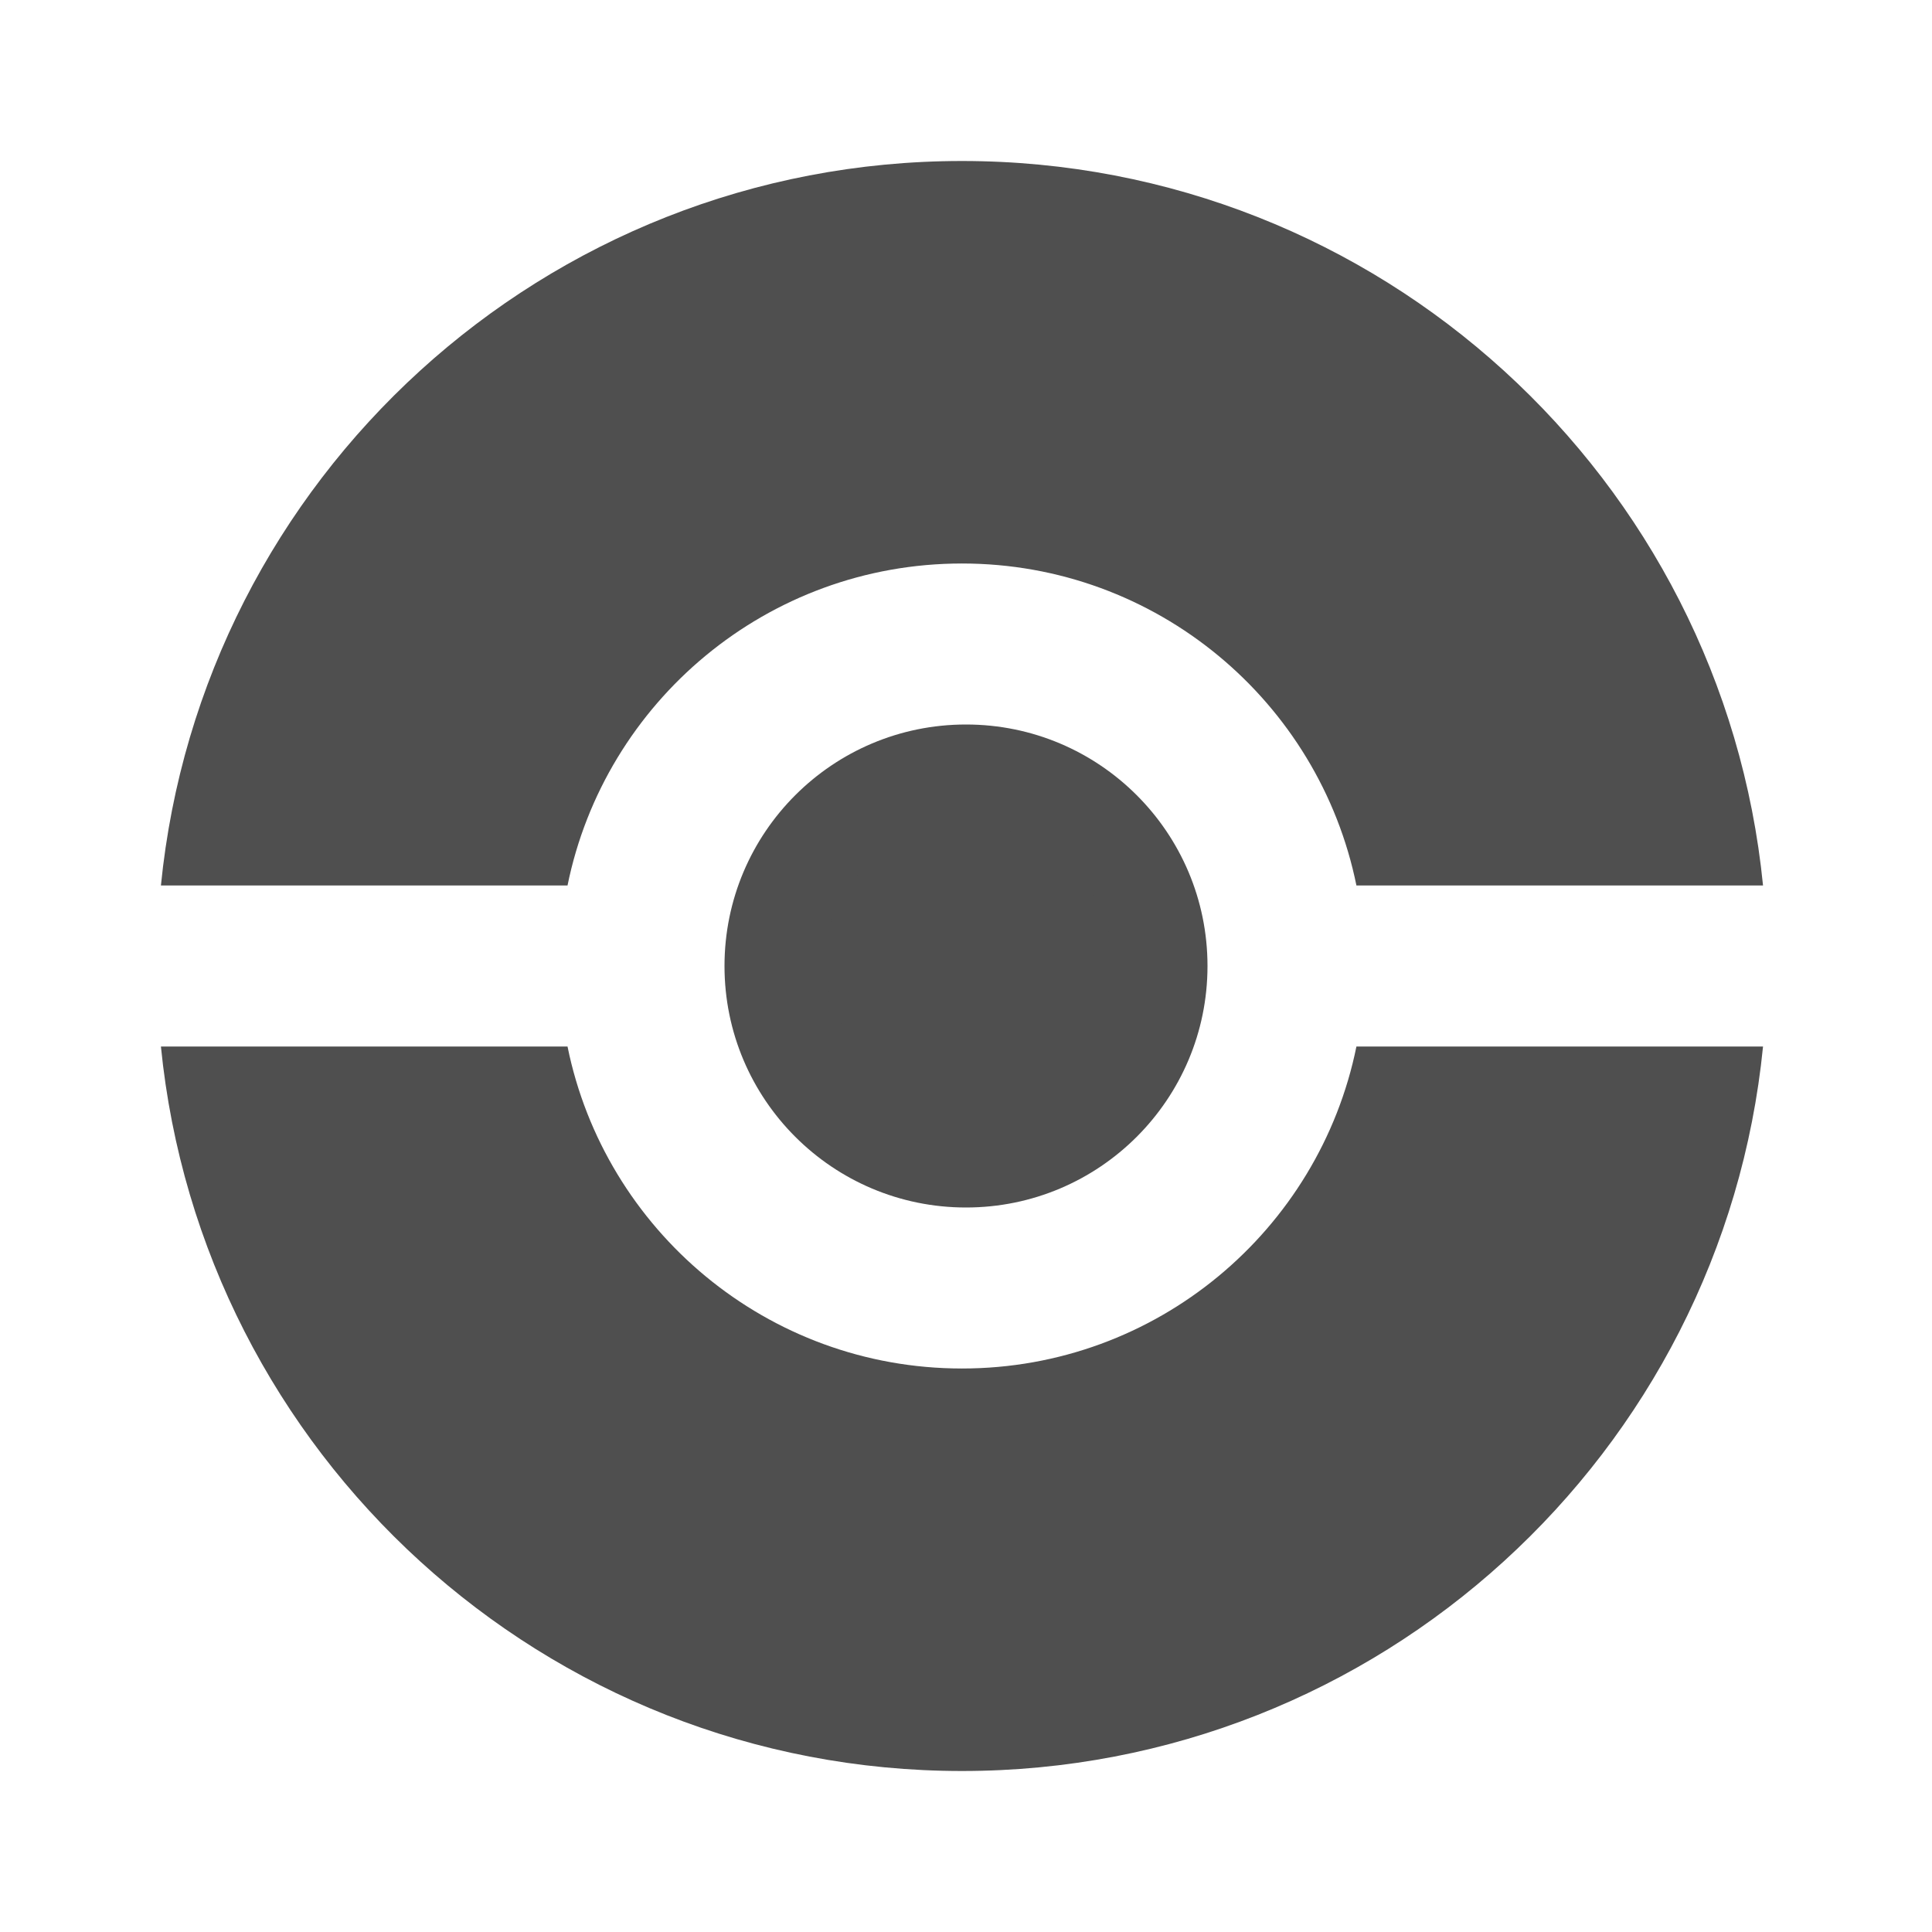 <svg width="24" height="24" xmlns="http://www.w3.org/2000/svg" fill="none">
 <defs>
  <filter id="svg_3_blur">
   <feGaussianBlur stdDeviation="0" in="SourceGraphic"/>
  </filter>
 </defs>
 <g>
  <title>Layer 1</title>
  <path id="svg_1" fill="#4F4F4F" d="m21.901,13l-5.051,0c-0.463,2.282 -2.481,4 -4.9,4c-2.419,0 -4.437,-1.718 -4.9,-4l-5.051,0c0.502,5.053 4.765,9 9.951,9c5.185,0 9.449,-3.947 9.951,-9z"/>
  <path id="svg_2" fill="#4F4F4F" d="m21.901,11c-0.502,-5.053 -4.765,-9 -9.951,-9c-5.185,0 -9.449,3.947 -9.951,9l5.051,0c0.463,-2.282 2.481,-4 4.9,-4c2.419,0 4.437,1.718 4.9,4l5.051,0z"/>
  <path stroke-dasharray="5,2,2,2" filter="url(#svg_3_blur)" id="svg_3" fill-rule="evenodd" fill="#4F4F4F" d="m12,15c1.657,0 3,-1.343 3,-3c0,-1.657 -1.343,-3 -3,-3c-1.657,0 -3,1.343 -3,3c0,1.657 1.343,3 3,3zm1.5,-3c0,0.828 -0.671,1.5 -1.5,1.5c-0.828,0 -1.5,-0.672 -1.5,-1.5c0,-0.828 0.672,-1.5 1.5,-1.5c0.829,0 1.5,0.672 1.5,1.5z" clip-rule="evenodd"/>
  <ellipse ry="0.375" rx="0.219" id="svg_6" cy="11.374" cx="11.281" stroke-dasharray="5,2,2,2" fill="#4F4F4F"/>
  <ellipse ry="1.687" rx="1.781" id="svg_9" cy="11.937" cx="12.031" stroke-dasharray="5,2,2,2" fill="#4F4F4F"/>
  <ellipse id="svg_10" cy="15.687" cx="37.812" stroke-dasharray="5,2,2,2" fill="#4F4F4F"/>
 </g>
</svg>